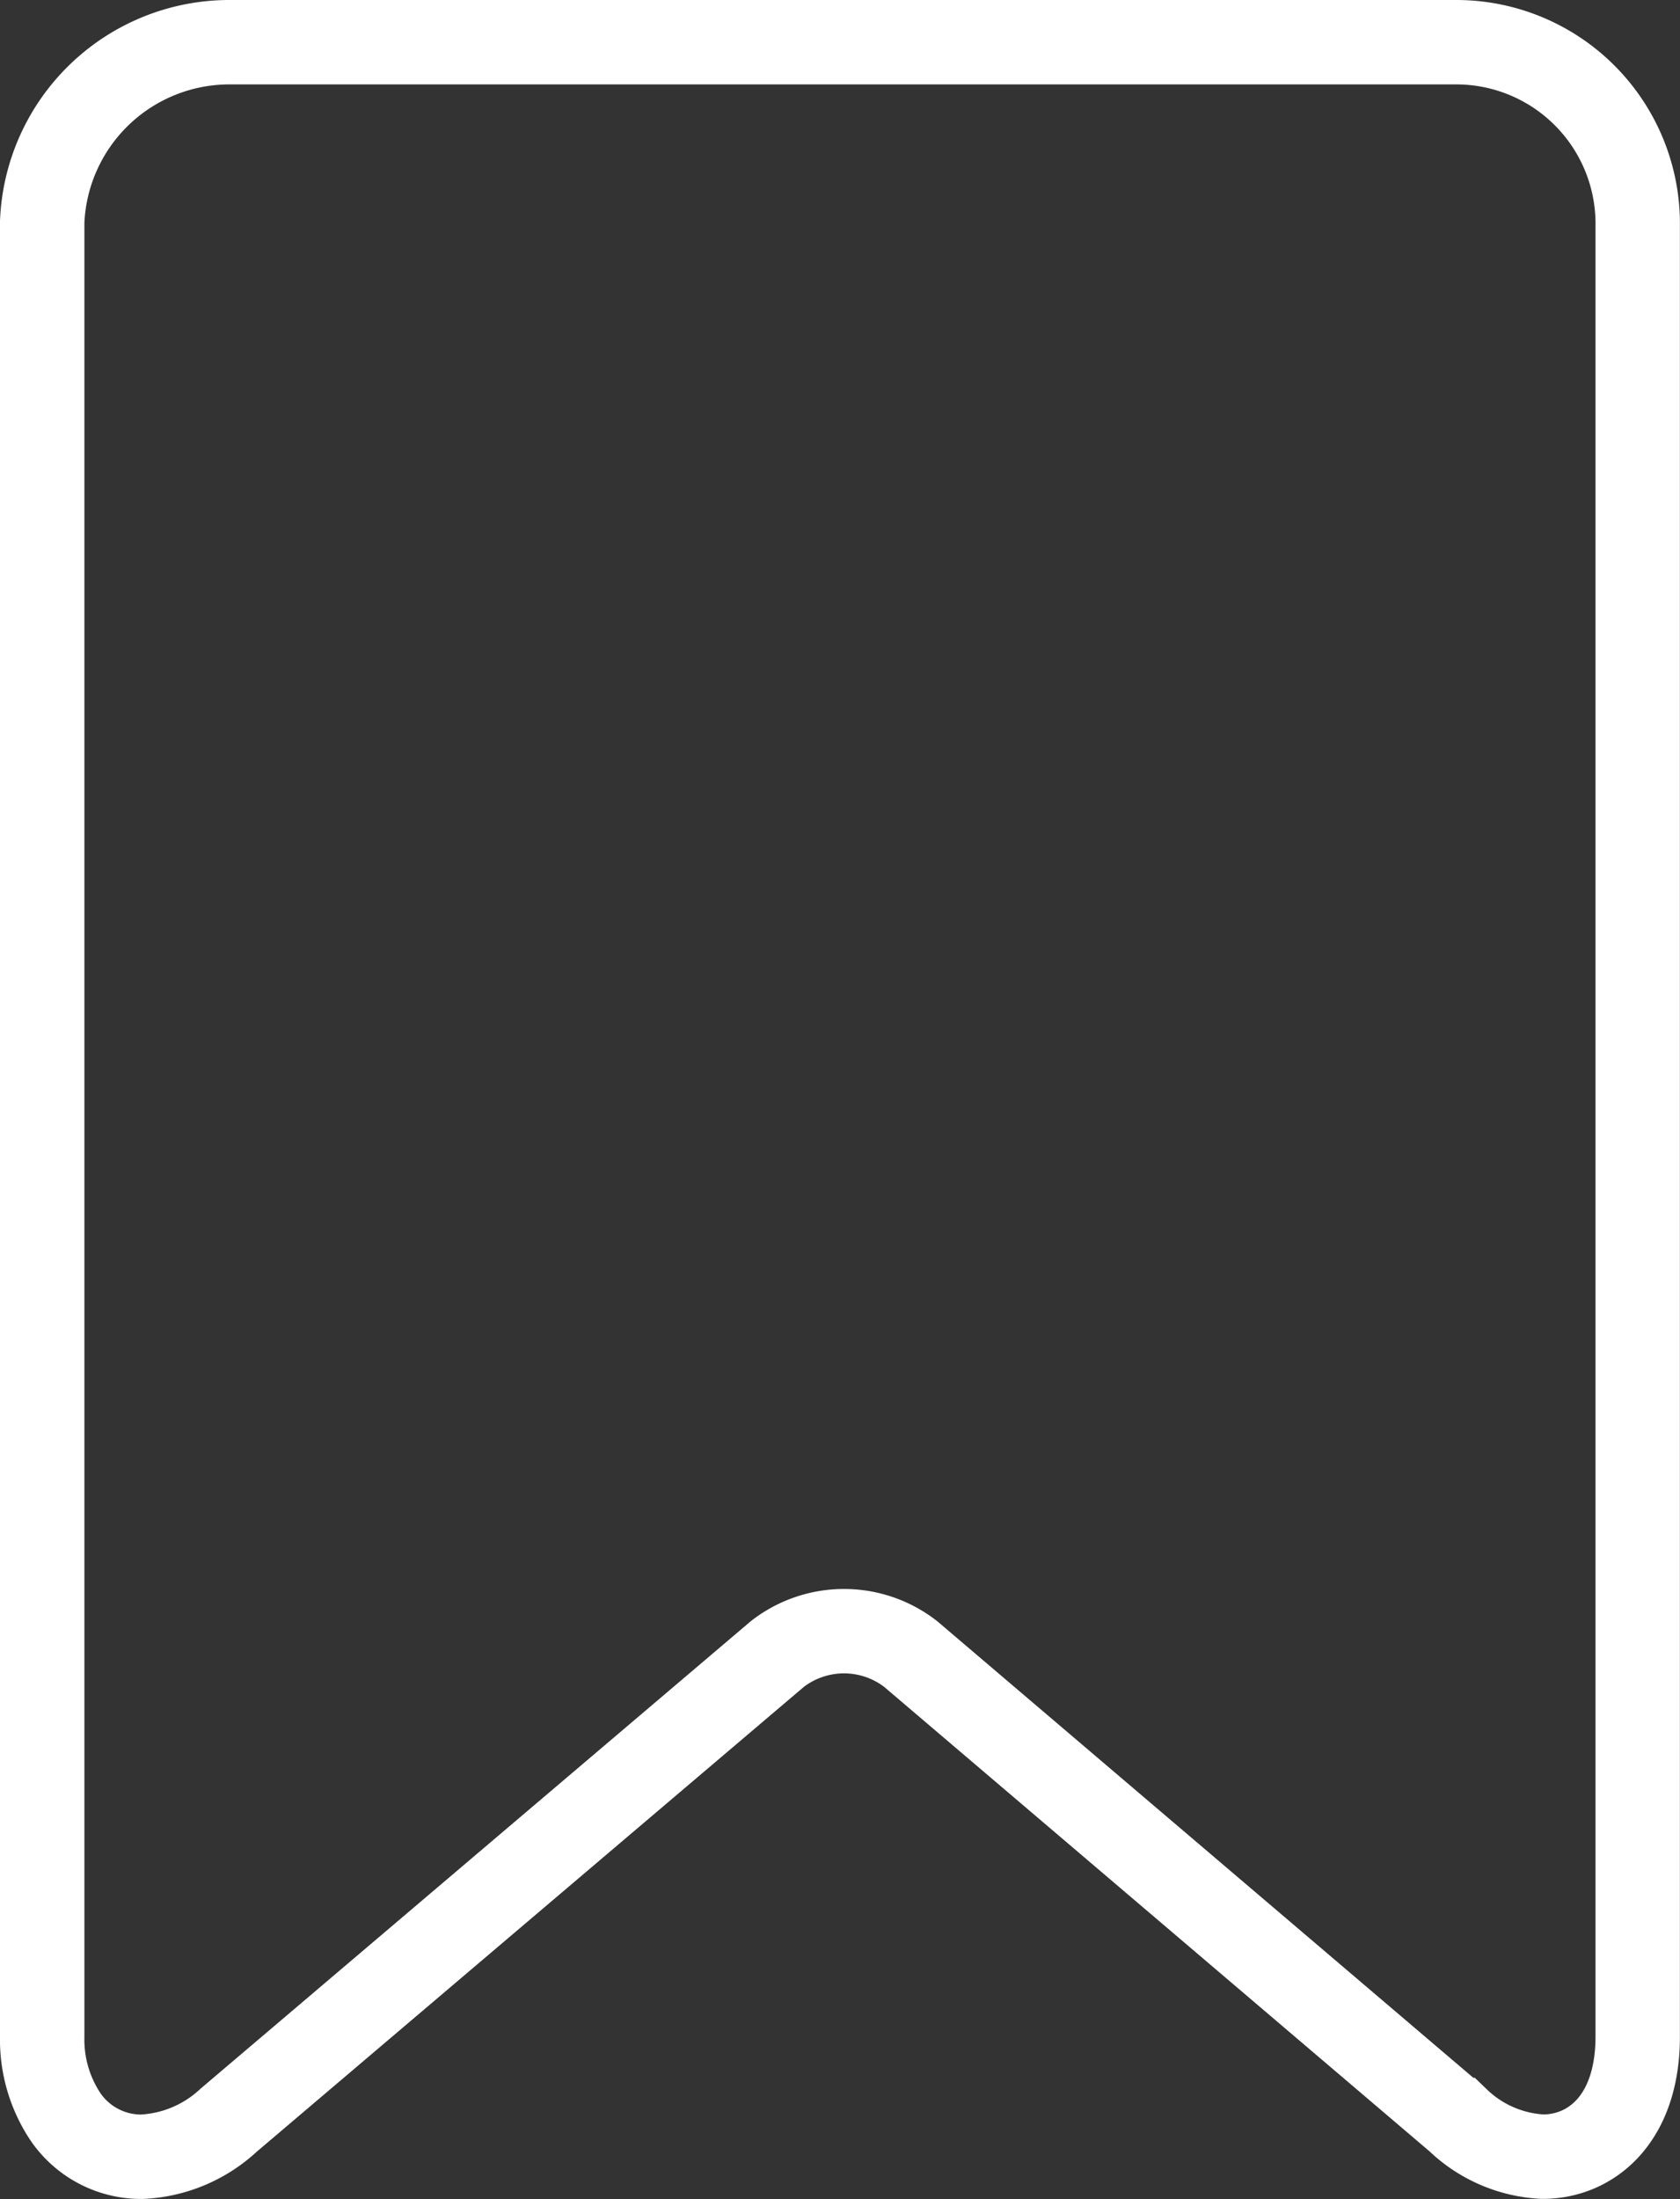 <svg xmlns="http://www.w3.org/2000/svg" width="19.904" height="26.053" viewBox="0 0 19.904 26.053">
  <rect x="0" y="0" width="19.904" height="26.053" fill="#333333" stroke="none"/>
  <path id="bookmark" d="M42.781,0H28.245a2.22,2.22,0,0,0-2.223,2.127v21.5a1.648,1.648,0,0,0,.28.956,1.087,1.087,0,0,0,.9.467,1.621,1.621,0,0,0,1.03-.434l6.5-5.522a1.288,1.288,0,0,1,1.579,0l6.482,5.52a1.564,1.564,0,0,0,1.006.435c.57,0,1.126-.44,1.126-1.423V2.127A2.15,2.15,0,0,0,42.781,0Z" transform="translate(-25.522 0.5)" fill="none" stroke="#fff" stroke-width="1"/>
</svg>
